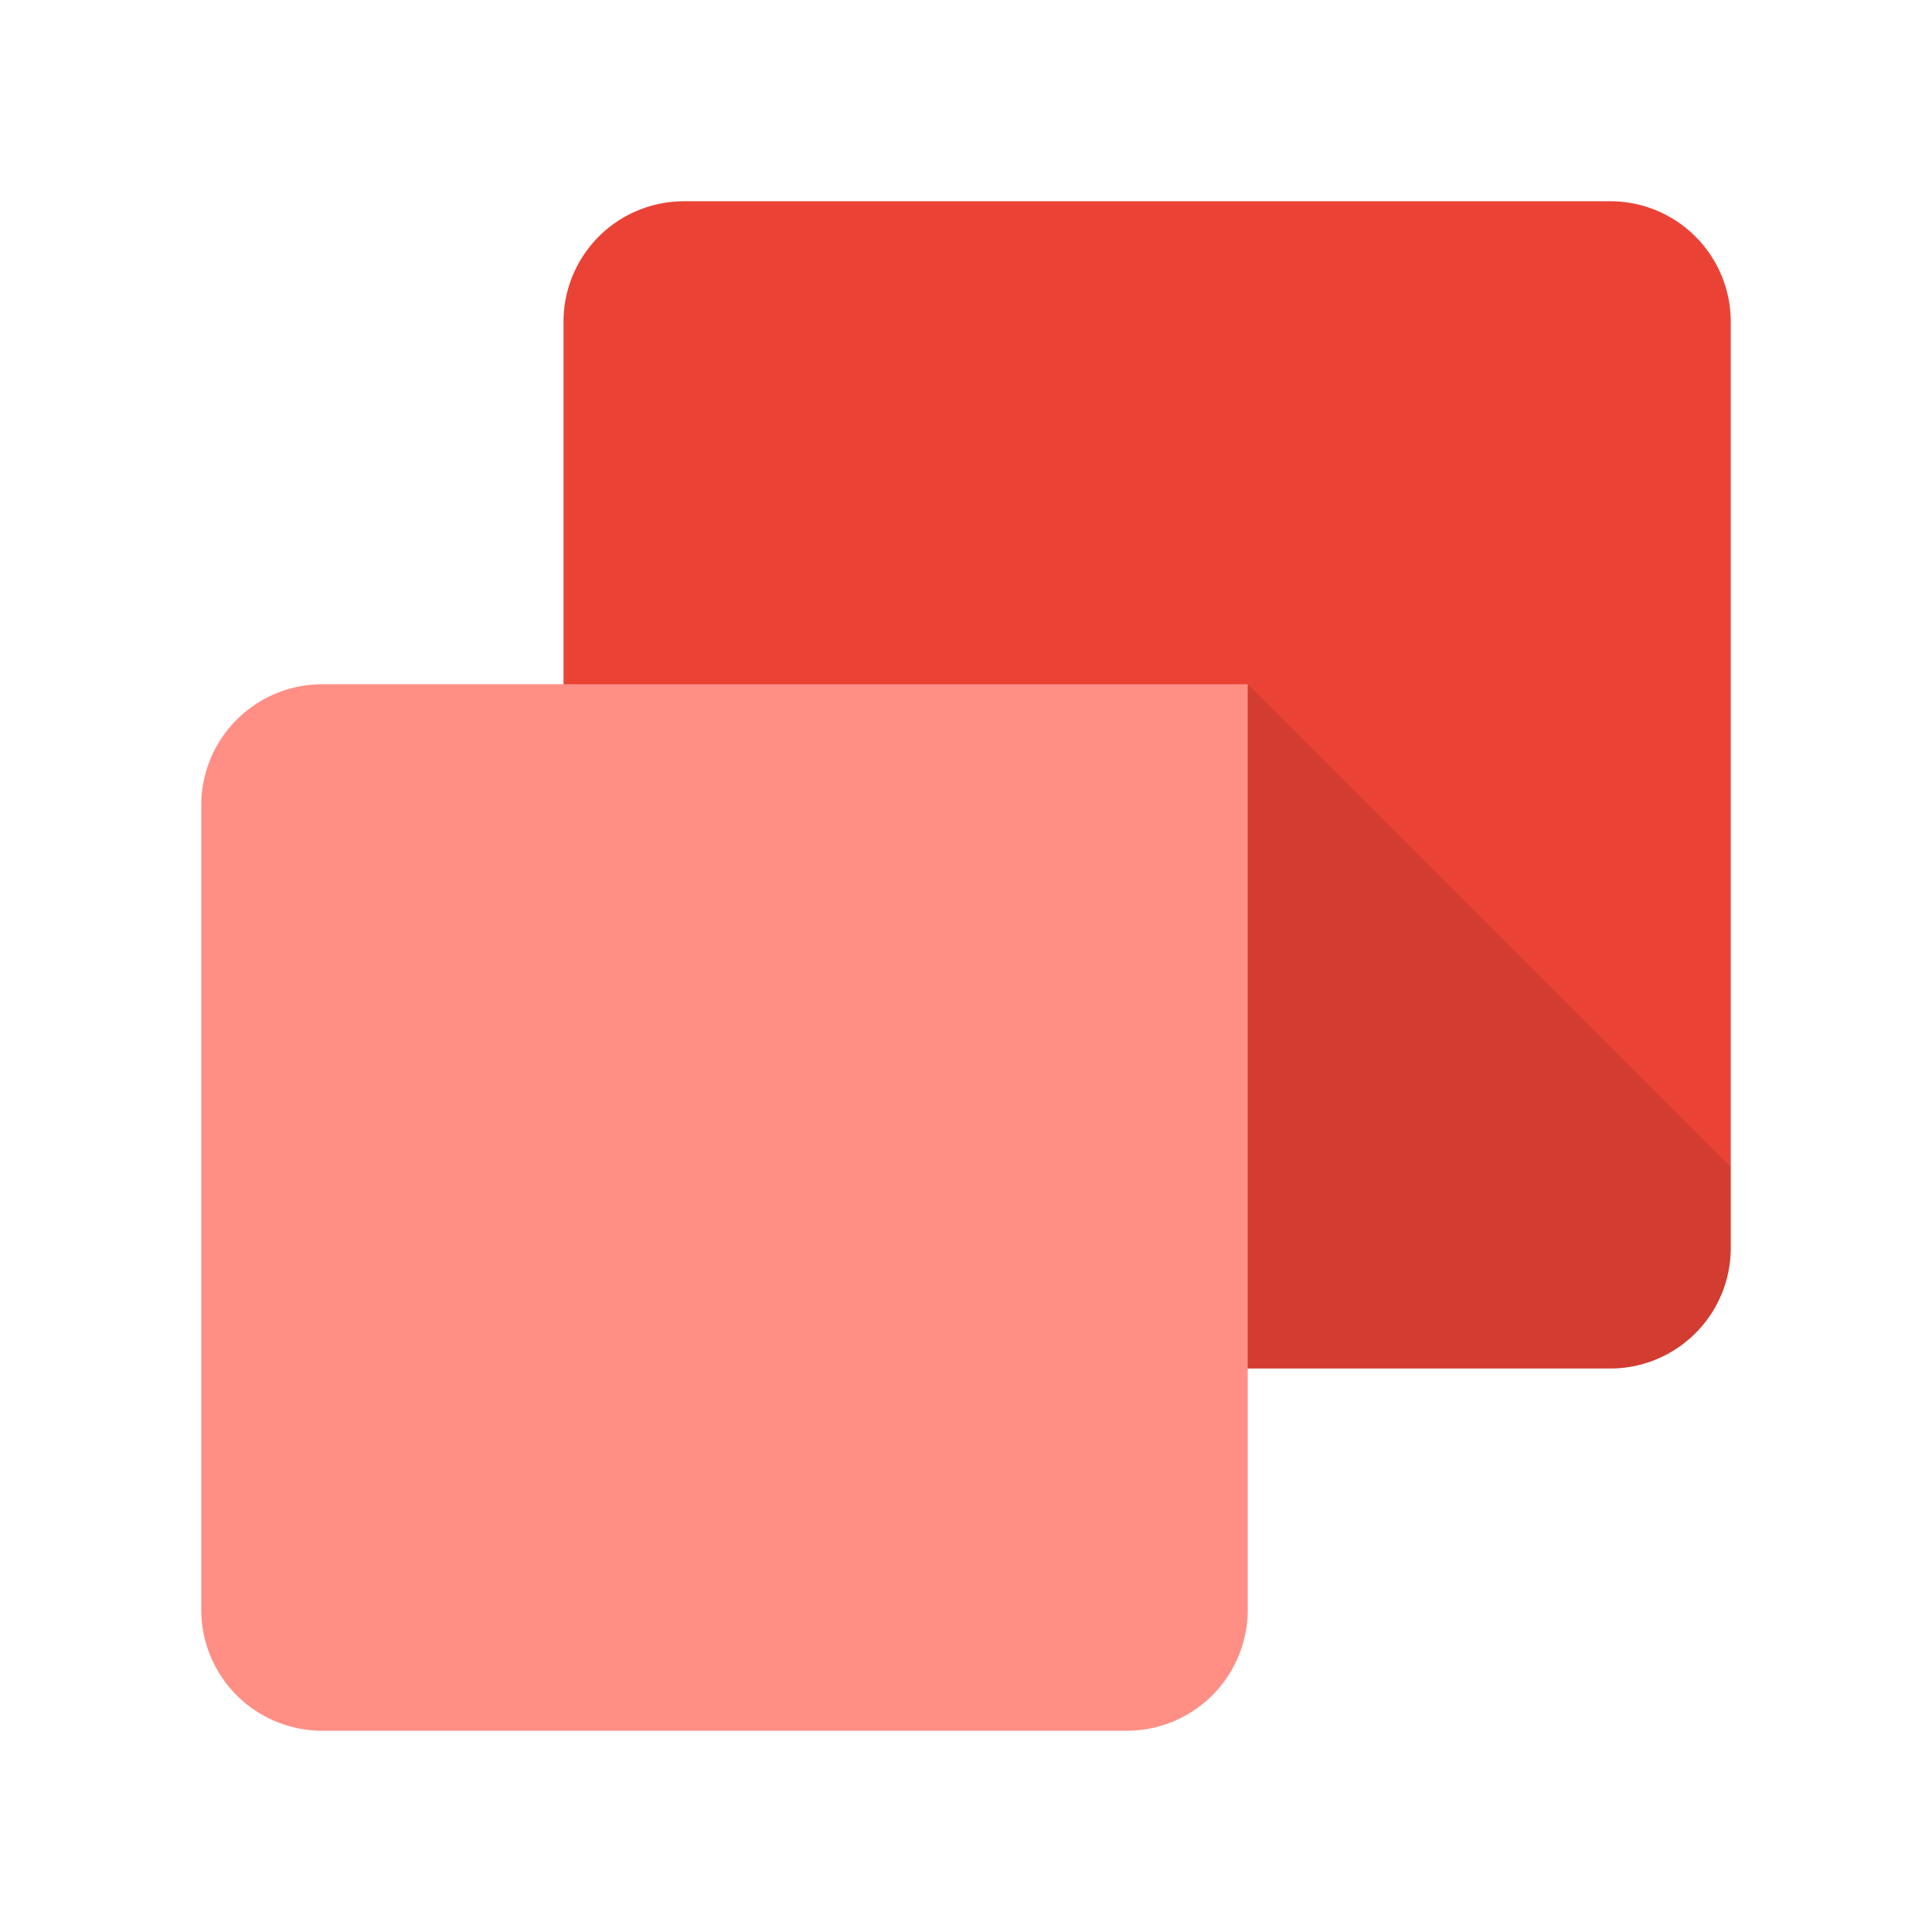 <svg viewBox="0 0 48 48" xmlns="http://www.w3.org/2000/svg"><g fill="none" fill-rule="evenodd"><path d="M14 7.994A2.994 2.994 0 0 1 16.994 5h23.012A2.994 2.994 0 0 1 43 7.994v23.012A2.994 2.994 0 0 1 40.006 34H14V7.994z" fill="#EA4335"/><path d="M5 20.008A3.006 3.006 0 0 1 8.008 17H31v22.992A3.006 3.006 0 0 1 27.992 43H8.008A3.006 3.006 0 0 1 5 39.992V20.008z" fill="#FF8F85"/><path d="M31 17l12 12v2.005A2.996 2.996 0 0 1 40.003 34H31V17z" fill-opacity=".1" fill="#000"/></g></svg>